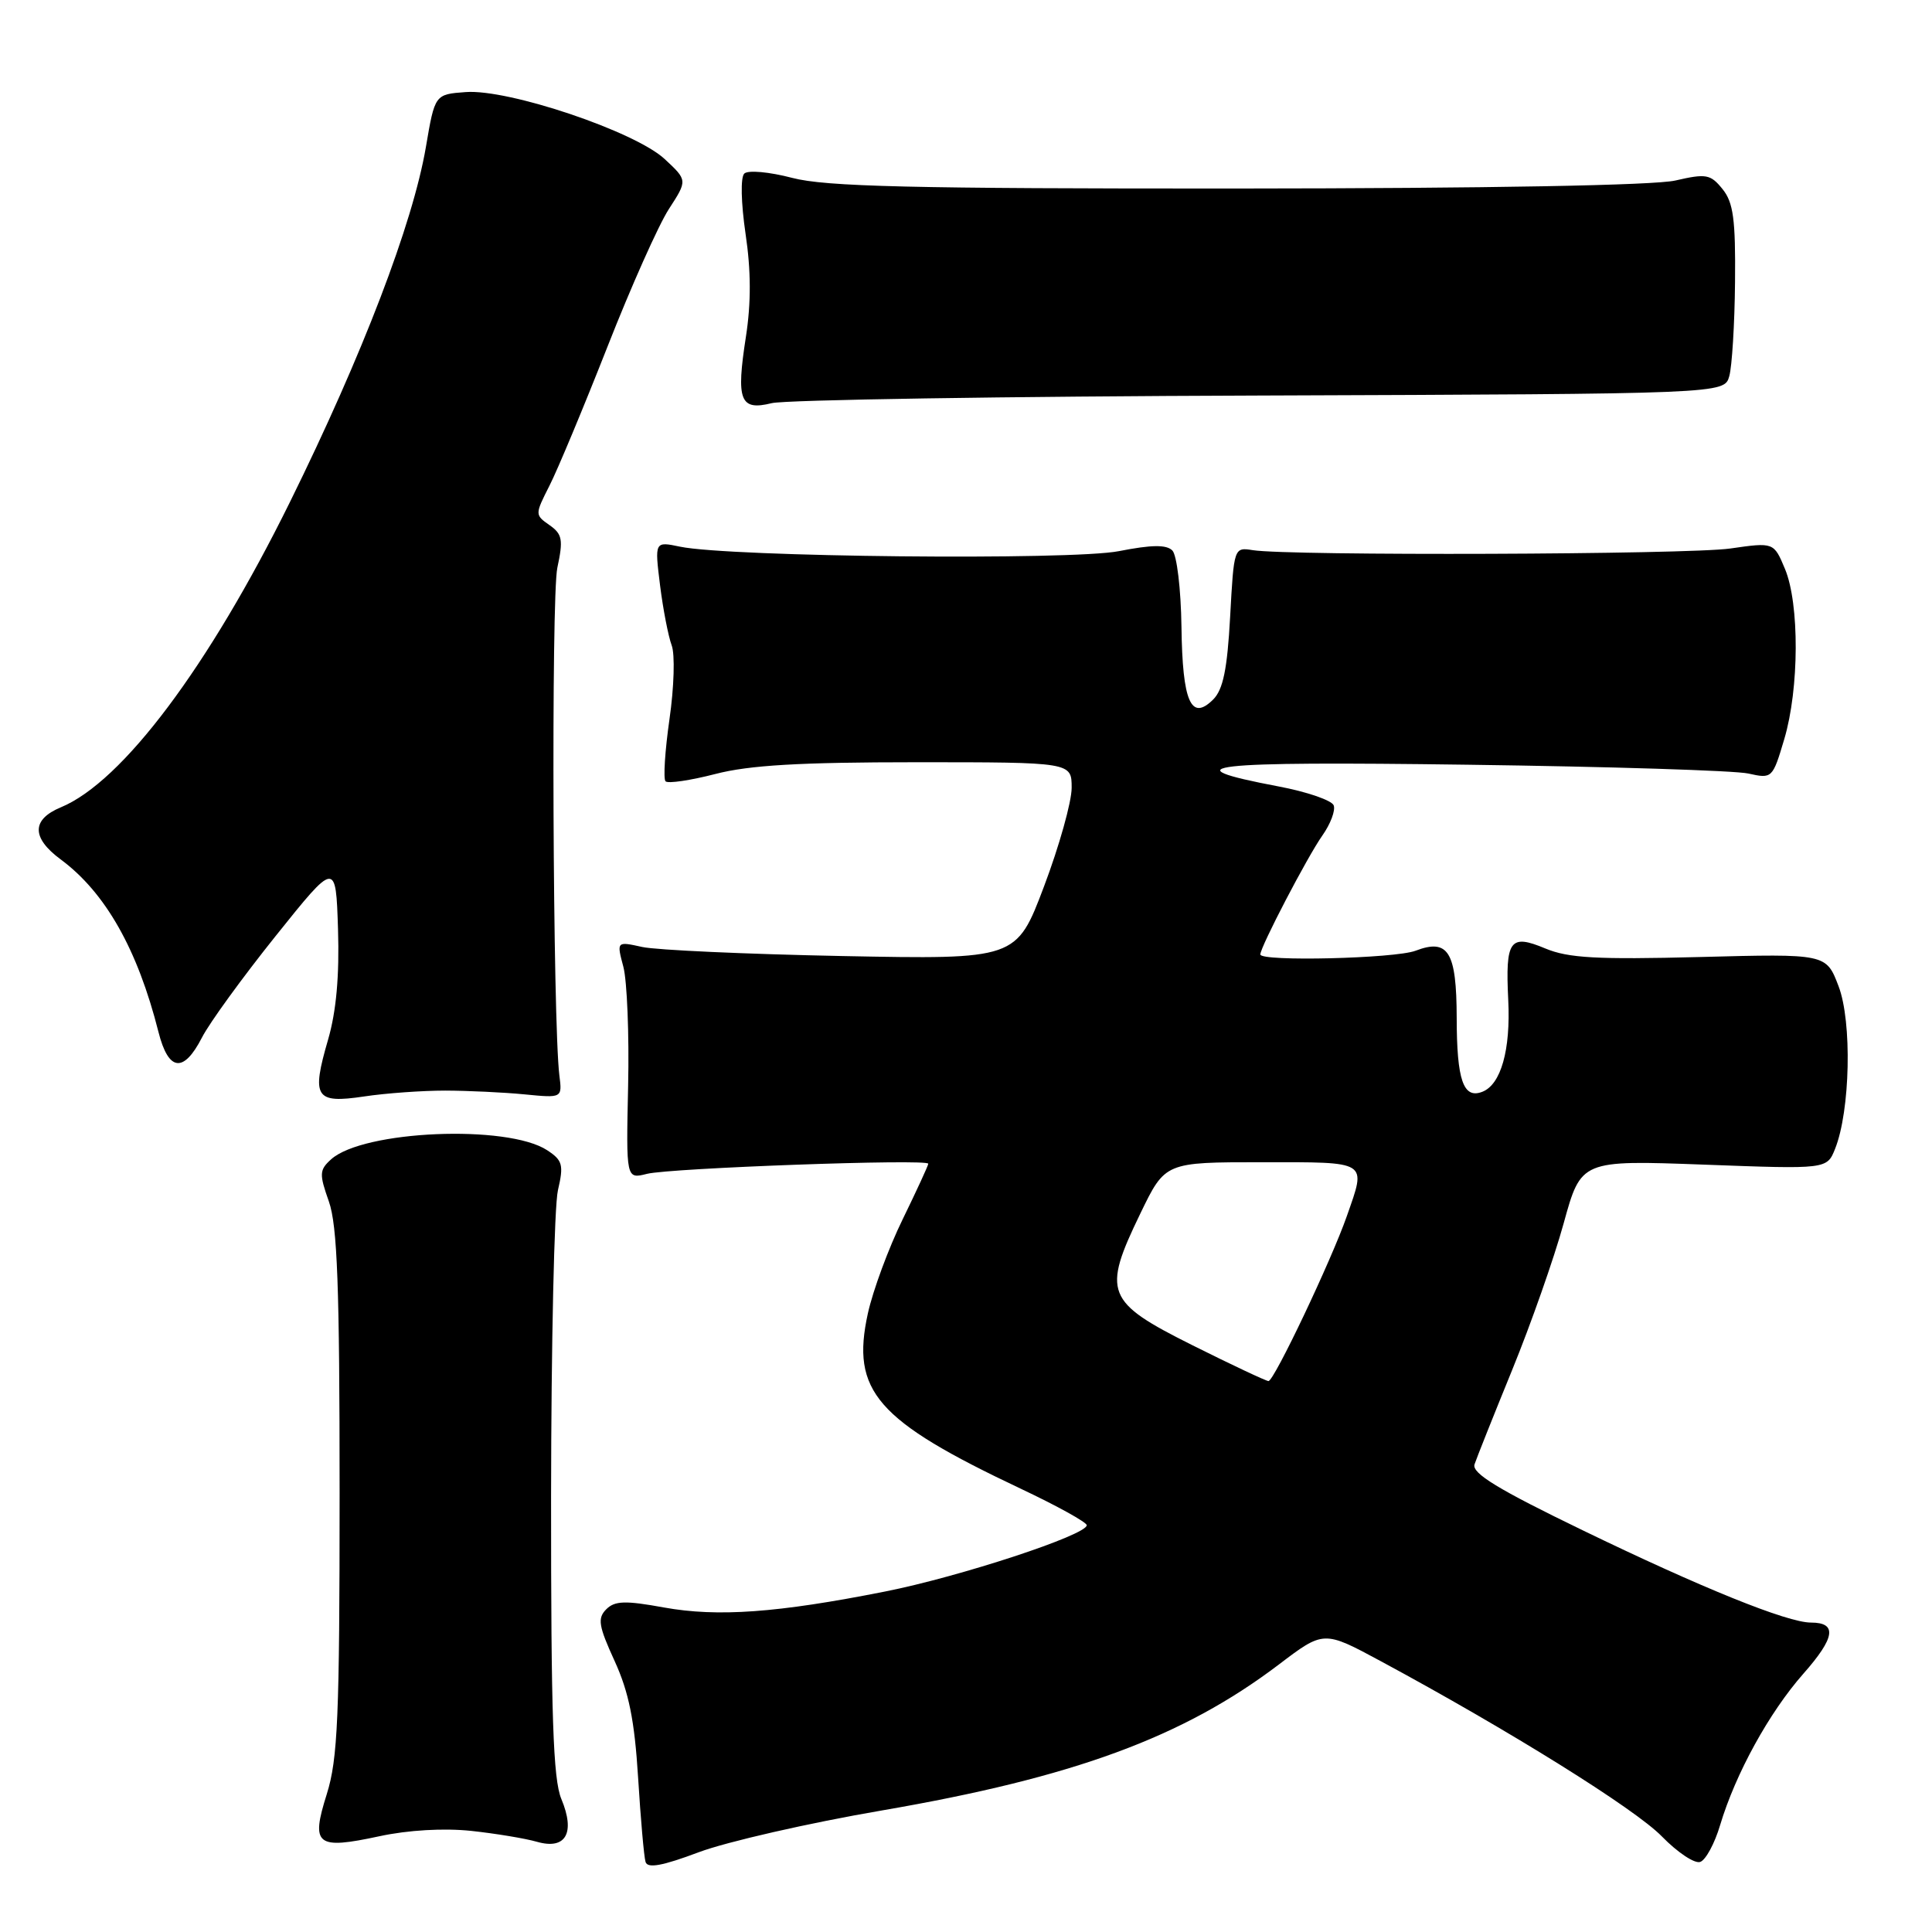 <?xml version="1.0" encoding="UTF-8" standalone="no"?>
<!DOCTYPE svg PUBLIC "-//W3C//DTD SVG 1.1//EN" "http://www.w3.org/Graphics/SVG/1.1/DTD/svg11.dtd" >
<svg xmlns="http://www.w3.org/2000/svg" xmlns:xlink="http://www.w3.org/1999/xlink" version="1.1" viewBox="0 0 256 256">
 <g >
 <path fill="currentColor"
d=" M 116.88 239.89 C 142.27 235.52 156.72 230.21 169.45 220.56 C 175.40 216.04 175.40 216.04 182.95 220.11 C 200.02 229.31 216.68 239.70 220.21 243.34 C 222.29 245.47 224.57 246.99 225.30 246.71 C 226.03 246.44 227.21 244.25 227.92 241.85 C 229.97 235.01 234.42 226.92 238.96 221.77 C 243.18 216.99 243.47 215.00 239.96 215.00 C 236.83 215.00 225.48 210.41 209.69 202.76 C 198.51 197.35 195.00 195.21 195.38 194.04 C 195.66 193.20 197.91 187.55 200.38 181.50 C 202.85 175.45 205.92 166.72 207.19 162.11 C 209.50 153.72 209.50 153.72 225.79 154.32 C 242.08 154.93 242.08 154.93 243.16 152.22 C 245.17 147.18 245.42 135.39 243.62 130.68 C 241.98 126.37 241.98 126.37 225.24 126.81 C 211.61 127.16 207.81 126.95 204.77 125.68 C 200.06 123.71 199.46 124.54 199.85 132.50 C 200.18 139.13 198.88 143.72 196.41 144.67 C 193.90 145.64 193.03 143.14 193.02 134.87 C 193.00 126.10 191.91 124.32 187.56 125.98 C 184.83 127.01 167.00 127.44 167.00 126.47 C 167.00 125.48 173.24 113.51 175.22 110.71 C 176.30 109.18 176.98 107.38 176.72 106.71 C 176.46 106.05 173.16 104.91 169.38 104.20 C 154.77 101.43 159.80 100.86 194.50 101.33 C 213.20 101.58 229.93 102.10 231.68 102.50 C 234.82 103.20 234.88 103.14 236.43 97.92 C 238.41 91.25 238.45 80.02 236.52 75.39 C 235.04 71.85 235.04 71.85 229.27 72.68 C 223.59 73.49 170.87 73.67 166.00 72.90 C 163.51 72.50 163.50 72.55 163.00 81.72 C 162.62 88.67 162.07 91.36 160.76 92.68 C 157.82 95.61 156.68 93.01 156.55 83.05 C 156.48 78.05 155.94 73.54 155.34 72.94 C 154.55 72.15 152.58 72.18 148.26 73.03 C 141.95 74.27 96.74 73.81 90.12 72.44 C 86.74 71.73 86.74 71.73 87.46 77.55 C 87.86 80.75 88.56 84.33 89.00 85.51 C 89.45 86.68 89.32 91.08 88.71 95.29 C 88.11 99.50 87.87 103.21 88.19 103.53 C 88.52 103.85 91.48 103.41 94.78 102.56 C 99.27 101.39 105.99 101.00 121.39 101.00 C 142.00 101.00 142.00 101.00 142.00 104.39 C 142.00 106.25 140.35 112.13 138.34 117.45 C 134.68 127.13 134.68 127.13 111.59 126.68 C 98.89 126.43 86.97 125.89 85.10 125.48 C 81.70 124.73 81.70 124.73 82.60 128.11 C 83.09 129.98 83.38 137.07 83.23 143.87 C 82.96 156.24 82.96 156.24 85.73 155.54 C 88.82 154.77 123.00 153.53 123.00 154.20 C 123.00 154.43 121.47 157.74 119.61 161.56 C 117.74 165.38 115.67 170.99 115.00 174.02 C 112.73 184.34 116.11 188.21 135.25 197.26 C 140.06 199.53 144.00 201.71 144.00 202.10 C 144.00 203.40 127.16 208.93 117.25 210.89 C 102.98 213.72 95.09 214.28 87.98 213.00 C 82.84 212.06 81.46 212.11 80.33 213.24 C 79.15 214.43 79.31 215.44 81.43 220.07 C 83.32 224.20 84.08 227.93 84.55 235.51 C 84.89 241.00 85.33 246.05 85.54 246.72 C 85.81 247.60 87.77 247.24 92.59 245.43 C 96.26 244.05 107.19 241.55 116.88 239.89 Z  M 62.42 242.60 C 65.67 242.95 69.60 243.60 71.16 244.05 C 74.98 245.14 76.26 242.87 74.38 238.37 C 73.29 235.76 73.01 227.35 73.02 198.28 C 73.04 178.05 73.44 159.79 73.93 157.71 C 74.71 154.35 74.55 153.75 72.50 152.41 C 67.25 148.97 48.11 149.78 43.87 153.62 C 42.31 155.03 42.29 155.56 43.58 159.21 C 44.70 162.41 45.00 170.45 45.00 197.79 C 45.00 227.54 44.76 233.07 43.30 237.73 C 41.16 244.51 41.91 245.11 50.28 243.31 C 54.08 242.49 58.80 242.22 62.42 242.60 Z  M 59.00 144.51 C 62.02 144.52 66.75 144.74 69.50 145.01 C 74.50 145.50 74.50 145.50 74.12 142.50 C 73.25 135.49 73.02 79.15 73.85 75.23 C 74.65 71.51 74.51 70.77 72.81 69.58 C 70.87 68.22 70.87 68.18 72.81 64.35 C 73.89 62.23 77.33 53.98 80.47 46.00 C 83.60 38.02 87.27 29.79 88.63 27.70 C 91.10 23.89 91.10 23.89 88.09 21.09 C 84.18 17.43 67.40 11.78 61.72 12.20 C 57.62 12.50 57.62 12.50 56.43 19.50 C 54.70 29.62 48.04 47.02 38.43 66.50 C 27.65 88.35 16.21 103.60 8.07 106.97 C 4.17 108.59 4.16 111.00 8.03 113.87 C 13.96 118.25 18.23 125.79 21.00 136.75 C 22.32 141.97 24.32 142.23 26.76 137.48 C 27.75 135.54 32.15 129.49 36.53 124.02 C 44.50 114.07 44.50 114.07 44.79 123.15 C 44.98 129.28 44.56 134.00 43.48 137.73 C 41.24 145.43 41.76 146.25 48.23 145.29 C 51.13 144.85 55.98 144.51 59.00 144.51 Z  M 166.99 52.41 C 228.48 52.19 228.48 52.19 229.14 49.84 C 229.50 48.55 229.85 42.94 229.90 37.36 C 229.98 29.08 229.68 26.82 228.24 25.05 C 226.65 23.08 226.07 22.98 221.99 23.92 C 219.20 24.56 197.21 24.96 163.97 24.98 C 120.72 25.00 109.39 24.73 104.97 23.57 C 101.91 22.77 99.11 22.52 98.62 23.00 C 98.11 23.50 98.19 26.88 98.79 30.98 C 99.52 35.87 99.53 40.14 98.84 44.60 C 97.52 53.09 98.05 54.46 102.26 53.42 C 104.04 52.98 133.17 52.52 166.99 52.41 Z  M 158.00 178.25 C 146.50 172.50 146.02 171.29 151.11 160.78 C 154.39 154.00 154.39 154.00 167.19 154.00 C 181.47 154.00 181.05 153.74 178.47 161.12 C 176.43 166.97 168.82 183.00 168.08 183.00 C 167.76 182.99 163.22 180.86 158.00 178.25 Z "/>
</g>
</svg>